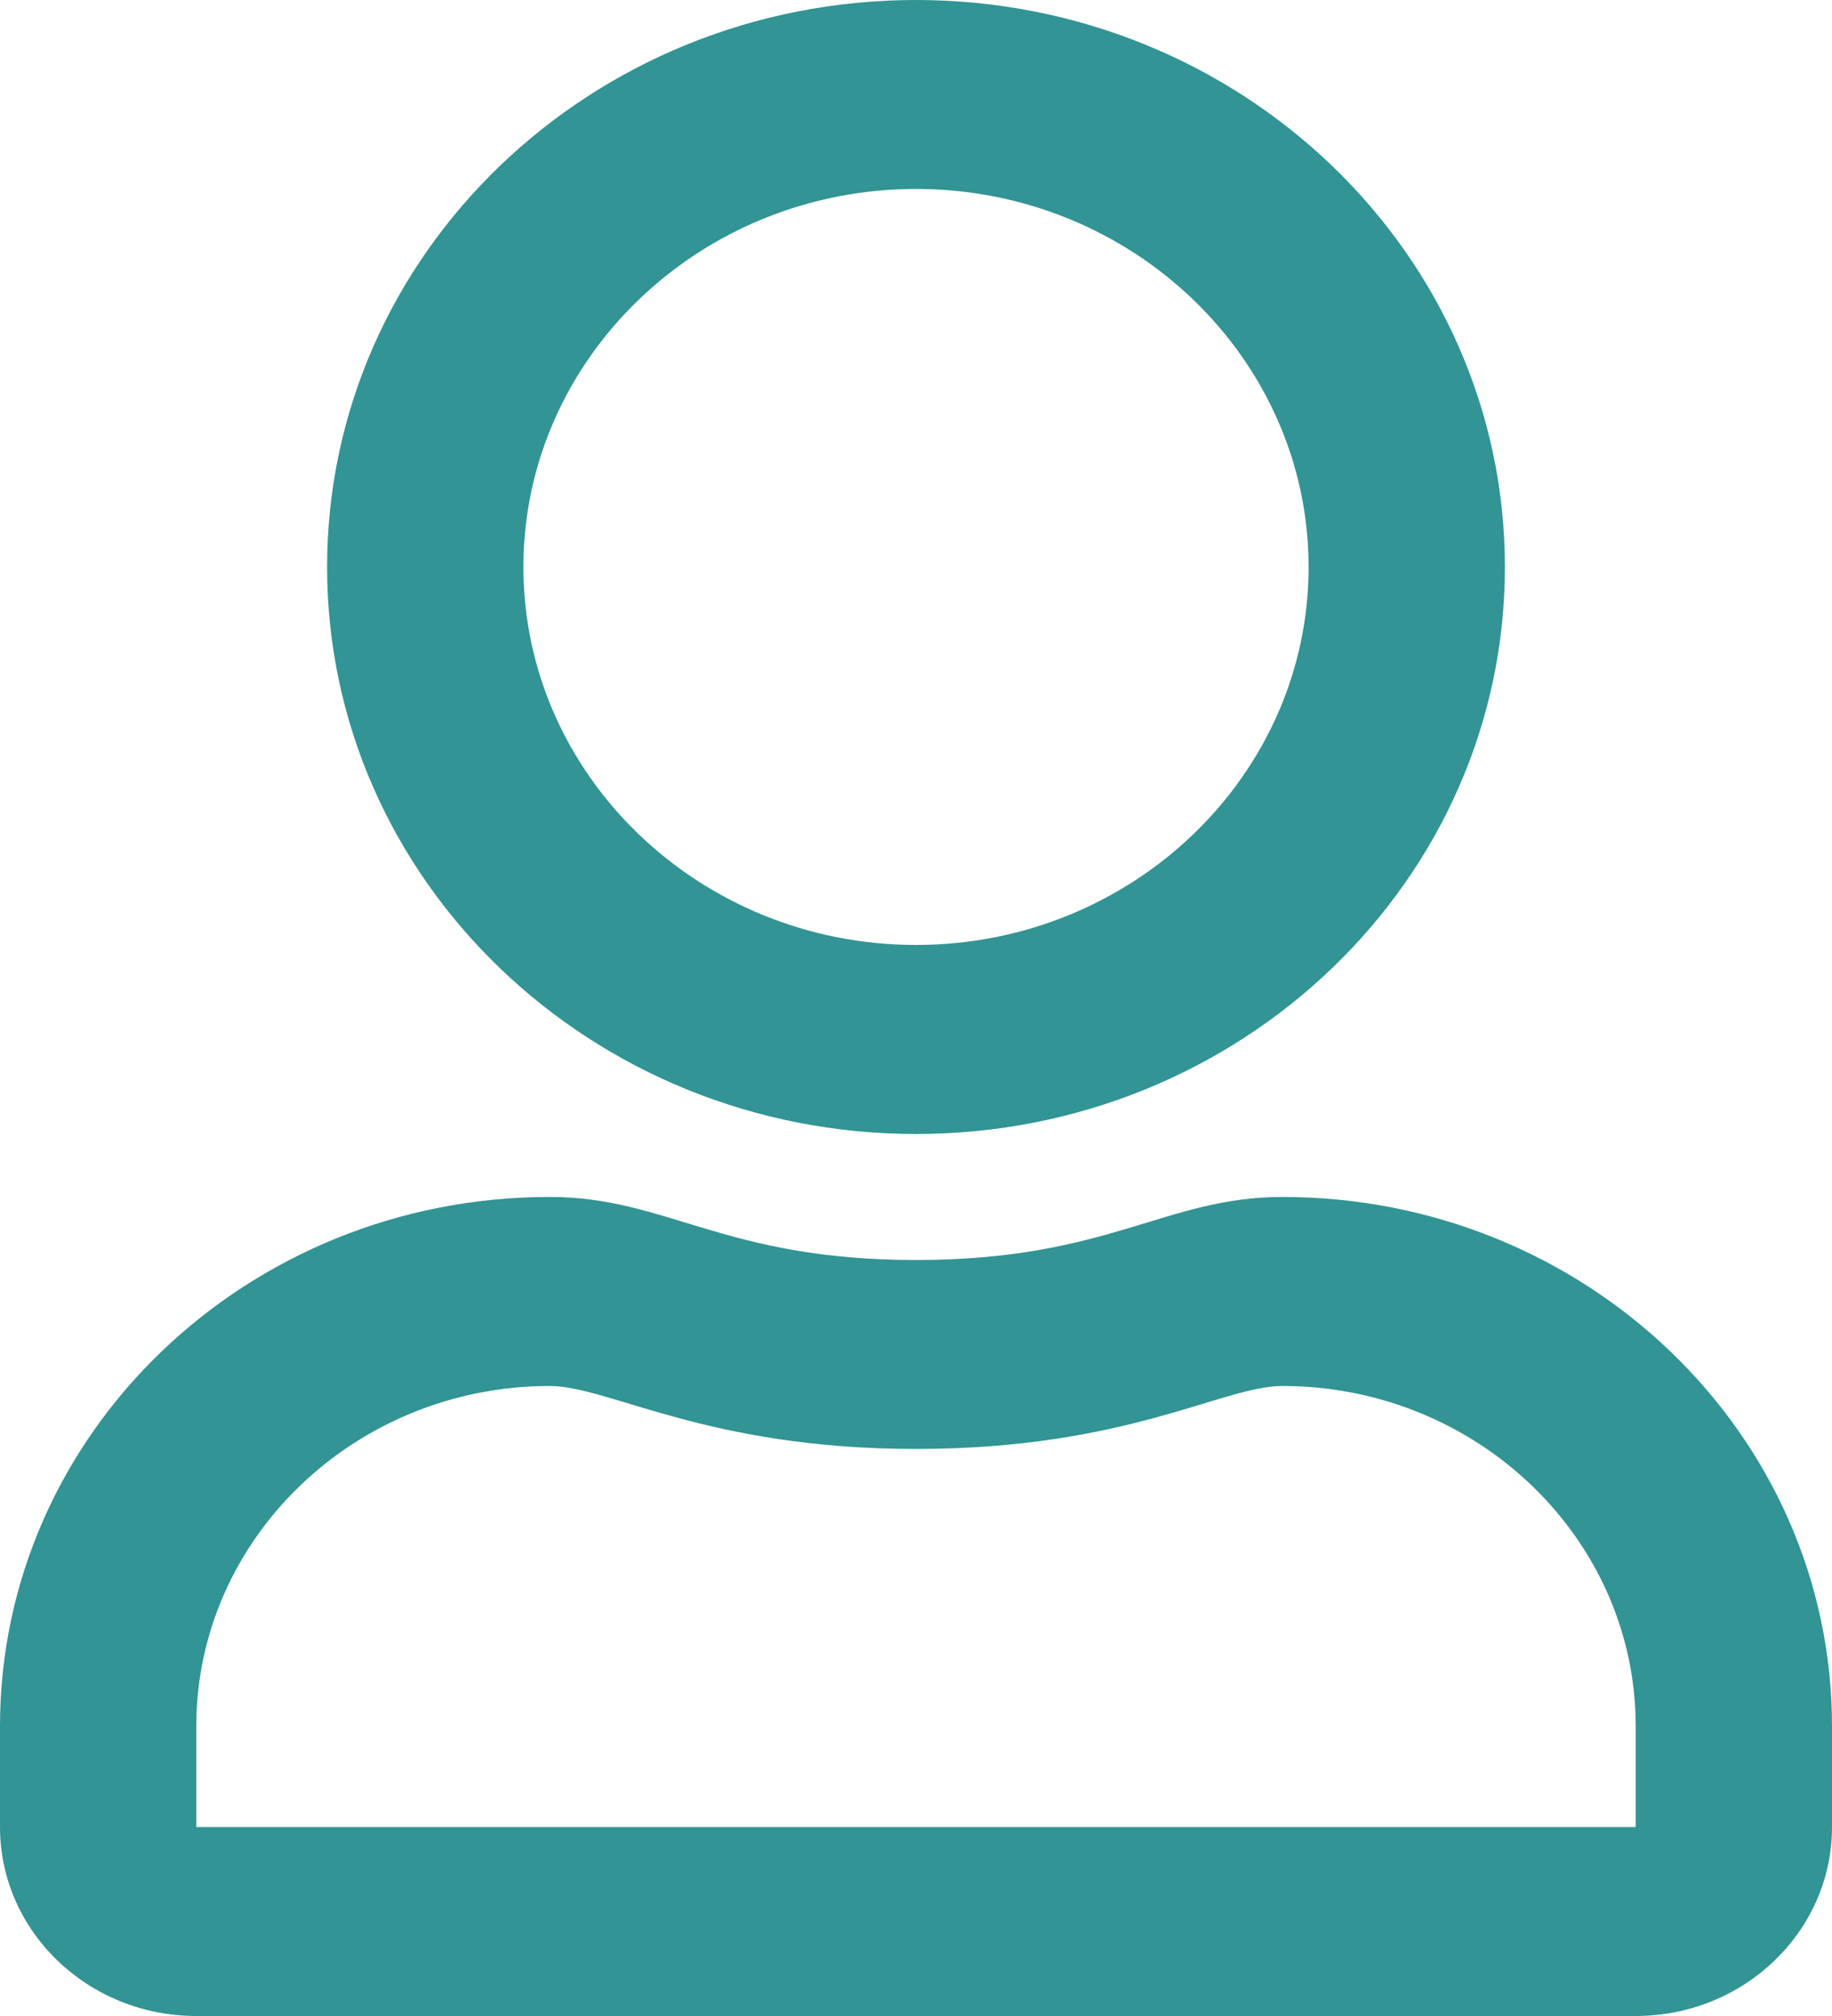 <svg width="20" height="22" viewBox="0 0 20 22" fill="none" xmlns="http://www.w3.org/2000/svg">
<path d="M14 13.062C12.719 13.062 12.103 13.75 10 13.75C7.897 13.75 7.286 13.062 6 13.062C2.688 13.062 0 15.649 0 18.837V19.938C0 21.076 0.96 22 2.143 22H17.857C19.04 22 20 21.076 20 19.938V18.837C20 15.649 17.312 13.062 14 13.062ZM17.857 19.938H2.143V18.837C2.143 16.792 3.875 15.125 6 15.125C6.652 15.125 7.71 15.812 10 15.812C12.308 15.812 13.344 15.125 14 15.125C16.125 15.125 17.857 16.792 17.857 18.837V19.938ZM10 12.375C13.549 12.375 16.429 9.604 16.429 6.188C16.429 2.771 13.549 0 10 0C6.451 0 3.571 2.771 3.571 6.188C3.571 9.604 6.451 12.375 10 12.375ZM10 2.062C12.362 2.062 14.286 3.914 14.286 6.188C14.286 8.461 12.362 10.312 10 10.312C7.638 10.312 5.714 8.461 5.714 6.188C5.714 3.914 7.638 2.062 10 2.062Z" fill="#329494"/>
</svg>
